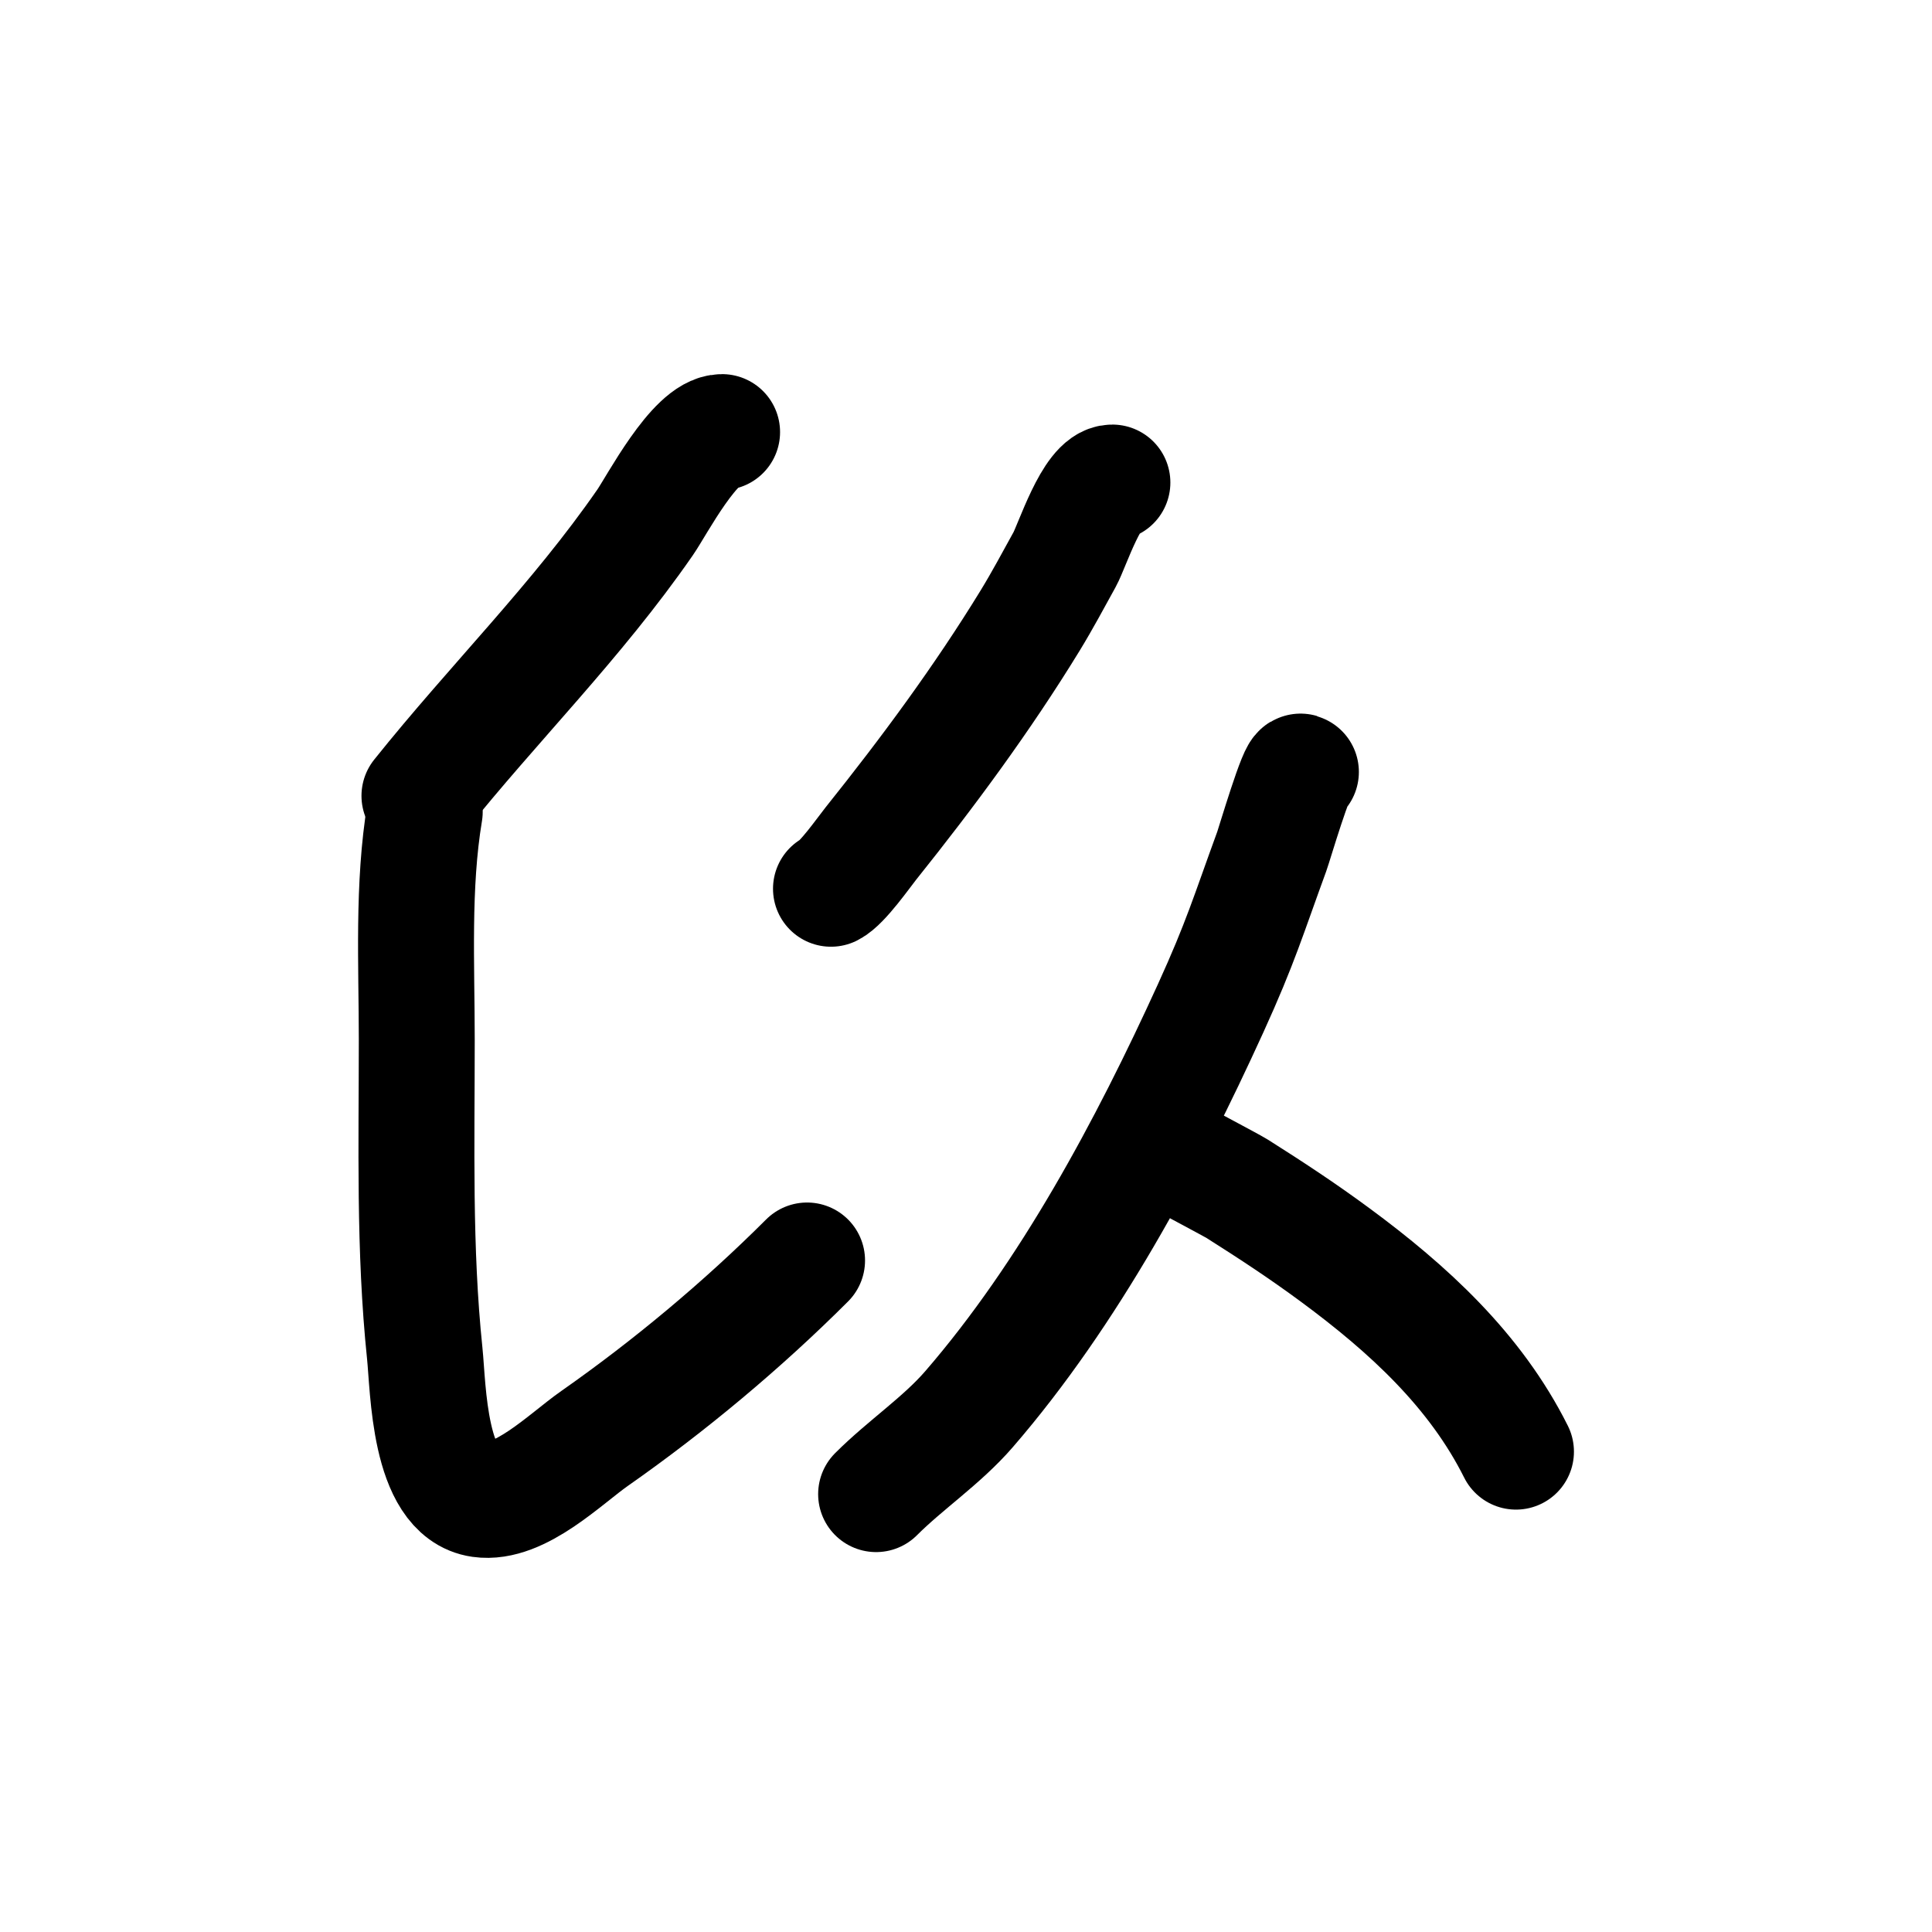 <?xml version="1.0" encoding="UTF-8" standalone="no"?>
<!DOCTYPE svg PUBLIC "-//W3C//DTD SVG 1.1//EN" "http://www.w3.org/Graphics/SVG/1.1/DTD/svg11.dtd">
<svg height="100%" stroke-miterlimit="10" style="fill-rule:nonzero;clip-rule:evenodd;stroke-linecap:round;stroke-linejoin:round;" version="1.1" viewBox="0 0 100 100" width="100%" xml:space="preserve" xmlns="http://www.w3.org/2000/svg" xmlns:vectornator="http://vectornator.io" xmlns:xlink="http://www.w3.org/1999/xlink">
<defs/>
<clipPath id="ArtboardFrame">
<rect height="100" width="100" x="0" y="0"/>
</clipPath>
<g clip-path="url(#ArtboardFrame)" id="Layer-1" vectornator:layerName="Layer 1">
<path d="M-66.516 14.311" fill="none" opacity="1" stroke="#000000" stroke-linecap="butt" stroke-linejoin="round" stroke-width="6" vectornator:layerName="Curve 1"/>
<path d="M37.376 22.365C35.972 22.365 33.995 26.165 33.391 27.038C29.847 32.157 25.565 36.374 21.71 41.193" fill="none" opacity="1" stroke="#000000" stroke-linecap="round" stroke-linejoin="round" stroke-width="6" vectornator:layerName="Curve 2"/>
<path d="M21.985 42.017C21.346 45.851 21.572 49.948 21.572 53.836C21.572 59.241 21.424 64.666 21.985 70.052C22.17 71.835 22.182 77.226 24.871 77.611C26.903 77.901 29.271 75.506 30.78 74.45C34.645 71.744 38.441 68.575 41.774 65.242" fill="none" opacity="1" stroke="#000000" stroke-linecap="round" stroke-linejoin="round" stroke-width="6" vectornator:layerName="Curve 3"/>
<path d="M57.578 24.976C56.526 24.976 55.501 28.244 55.104 28.962C54.519 30.021 53.95 31.09 53.318 32.123C50.85 36.153 48.022 39.979 45.072 43.666C44.711 44.118 43.601 45.707 43.011 46.002" fill="none" opacity="1" stroke="#000000" stroke-linecap="round" stroke-linejoin="round" stroke-width="6" vectornator:layerName="Curve 4"/>
<path d="M67.335 39.956C67.163 39.612 65.96 43.705 65.823 44.079C64.618 47.372 64.217 48.778 62.663 52.187C59.395 59.354 55.342 66.943 50.157 72.938C48.747 74.568 46.872 75.81 45.347 77.336" fill="none" opacity="1" stroke="#000000" stroke-linecap="round" stroke-linejoin="round" stroke-width="6" vectornator:layerName="Curve 5"/>
<path d="M60.739 59.745C60.301 59.526 63.749 61.349 64.037 61.532C65.825 62.664 67.406 63.701 69.122 64.967C72.884 67.744 76.356 70.916 78.467 75.137" fill="none" opacity="1" stroke="#000000" stroke-linecap="round" stroke-linejoin="round" stroke-width="6" vectornator:layerName="Curve 6"/>
</g>
</svg>
